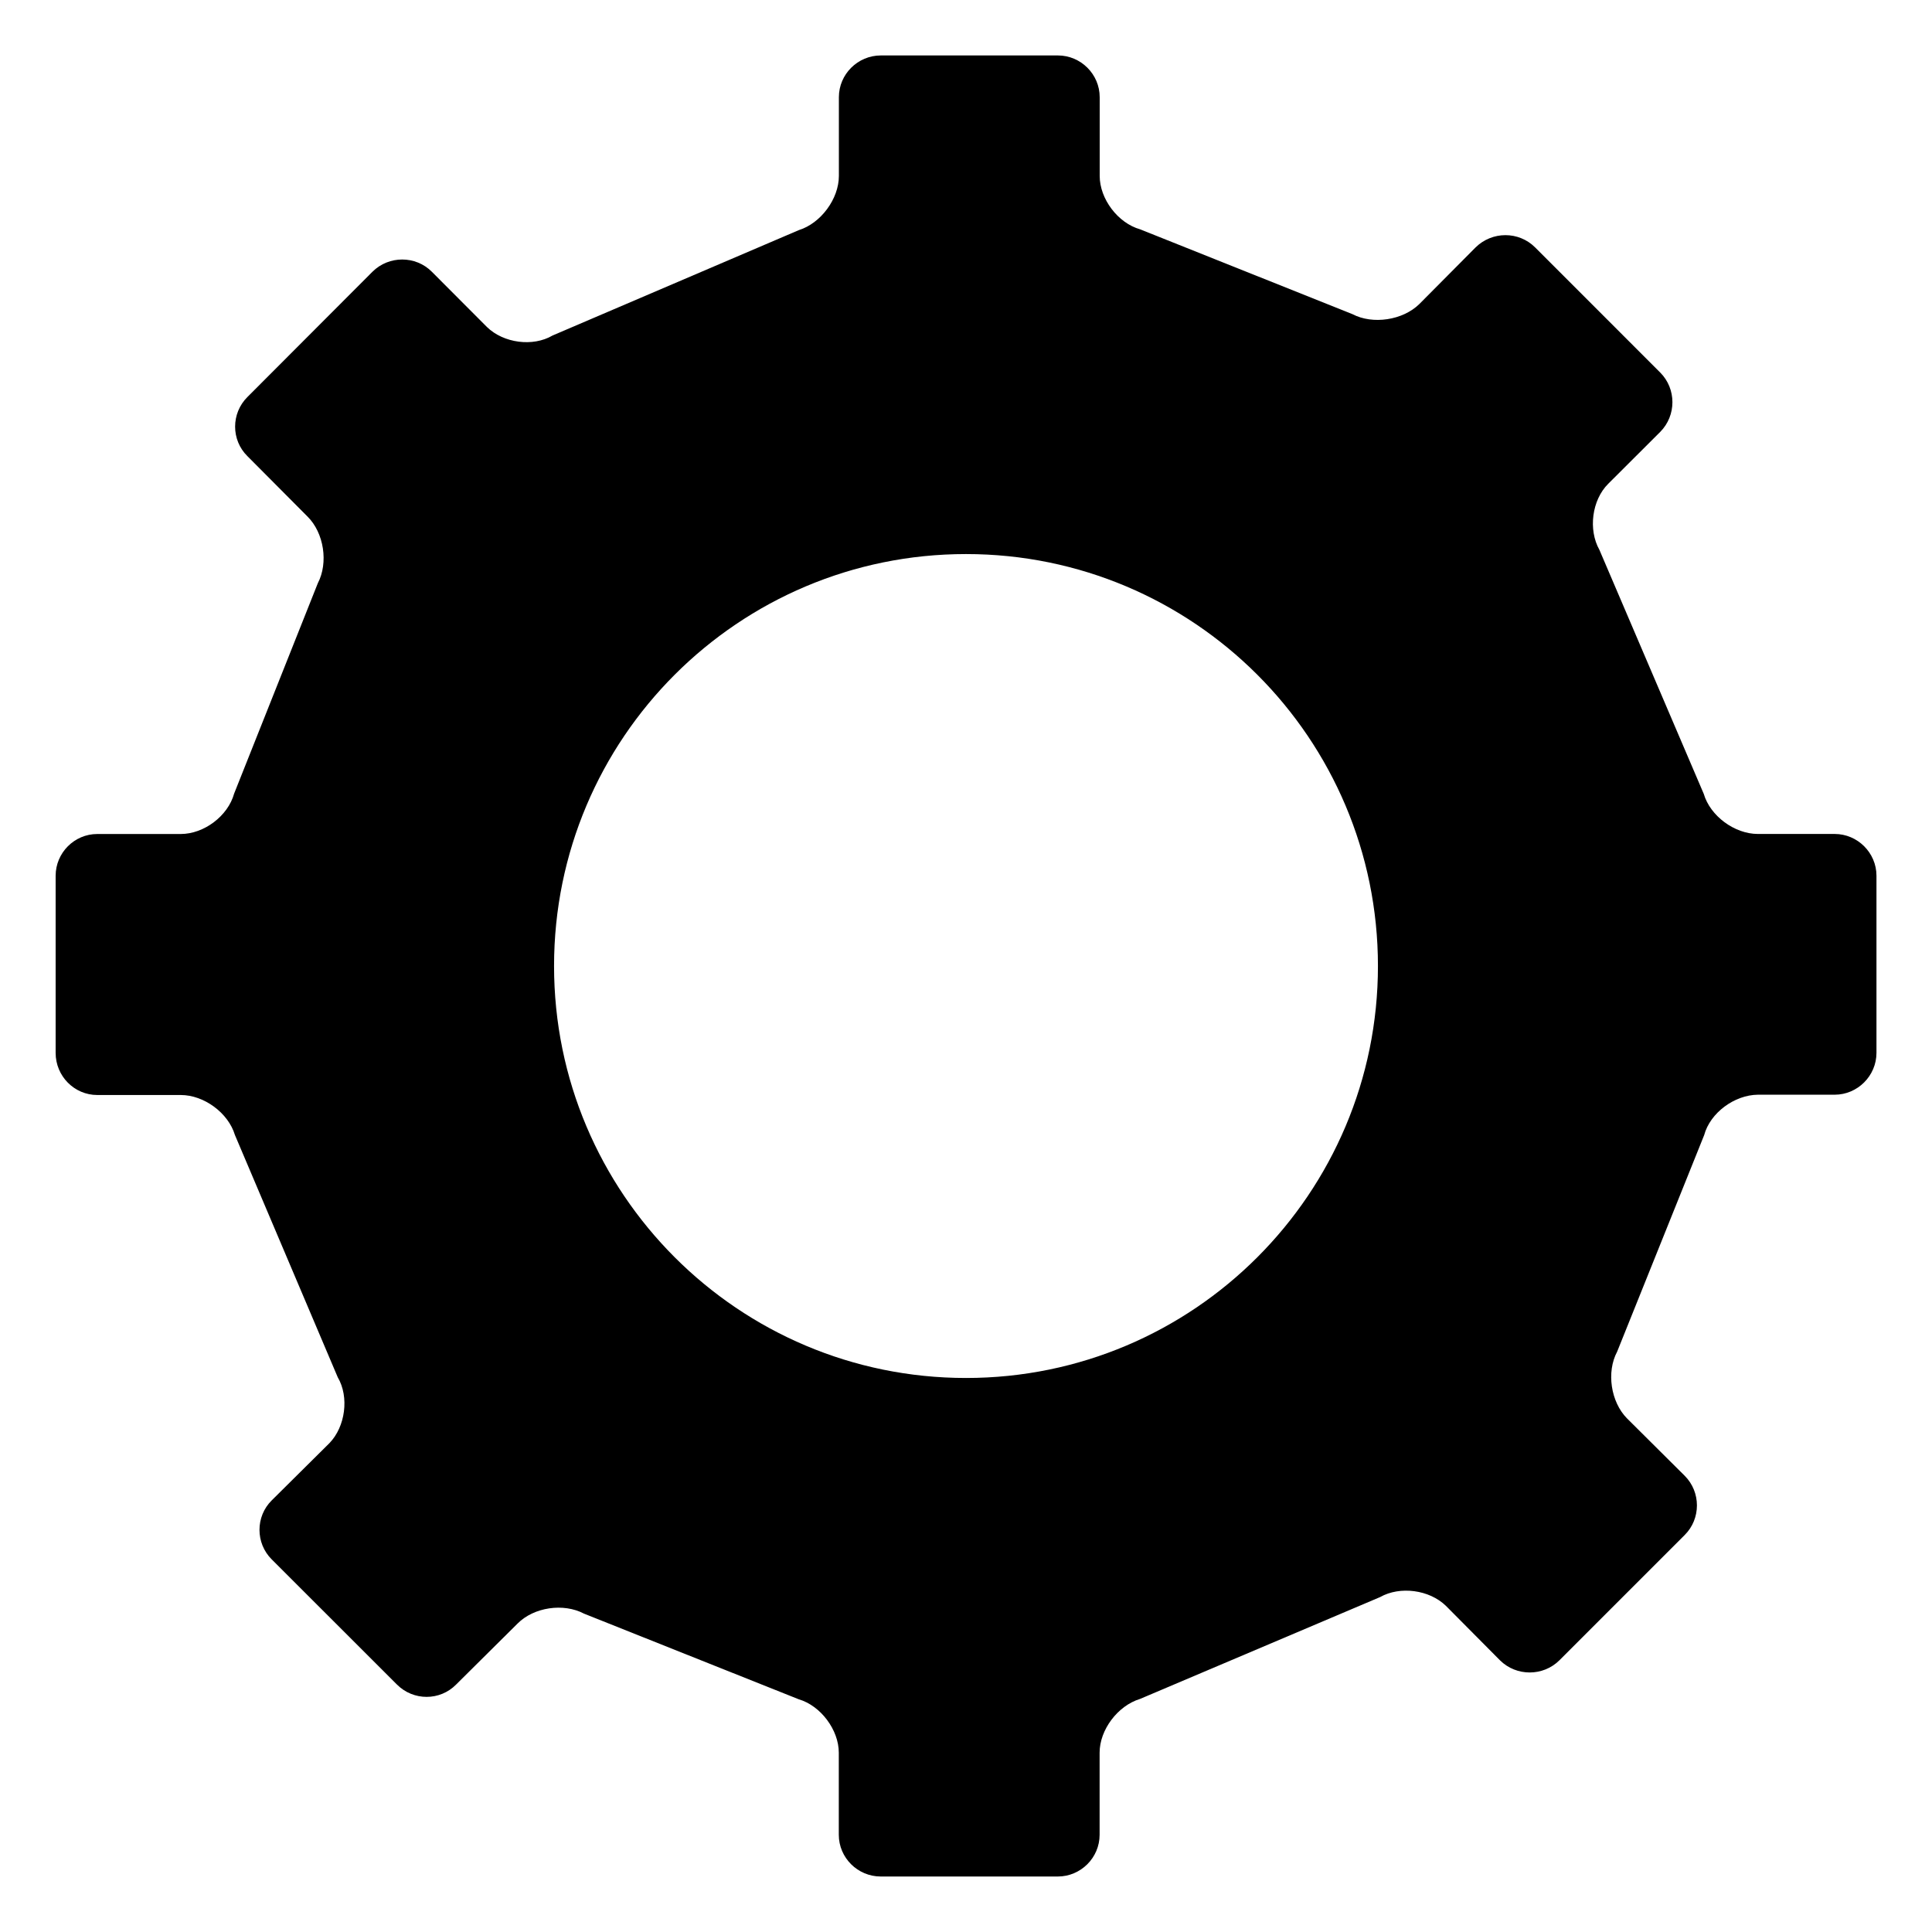 <?xml version="1.0" encoding="utf-8"?>
<!-- Generated by IcoMoon.io -->
<!DOCTYPE svg PUBLIC "-//W3C//DTD SVG 1.1//EN" "http://www.w3.org/Graphics/SVG/1.1/DTD/svg11.dtd">
<svg version="1.1" xmlns="http://www.w3.org/2000/svg" xmlns:xlink="http://www.w3.org/1999/xlink" width="512" height="512" viewBox="0 0 512 512">
<g>
</g>
	<path d="M486.205 221.010h-20.337c-6.195 0-12.636-4.762-14.356-10.629l-27.658-64.676c-2.98-5.294-2.017-13.168 2.345-17.5l13.783-13.752c4.301-4.352 4.301-11.397 0-15.719l-33.157-33.167c-4.342-4.331-11.377-4.331-15.78 0l-14.899 15.001c-4.382 4.311-12.36 5.509-17.736 2.683l-56.259-22.477c-5.898-1.659-10.721-8.059-10.721-14.151v-20.869c0-6.072-4.997-11.059-11.079-11.059h-46.919c-6.124 0-11.12 4.987-11.12 11.059v20.869c0 6.093-4.803 12.554-10.599 14.356l-65.28 27.934c-5.222 3.072-13.005 2.017-17.377-2.243l-14.623-14.663c-4.301-4.311-11.376-4.311-15.719 0l-33.136 33.198c-4.362 4.332-4.362 11.407 0 15.688l15.923 16.005c4.362 4.322 5.561 12.237 2.724 17.664l-22.18 55.757c-1.639 5.939-7.998 10.701-14.142 10.701h-22.119c-6.082 0-11.039 4.987-11.039 11.079v46.93c0 6.164 4.956 11.161 11.039 11.161h22.119c6.144 0 12.585 4.721 14.356 10.599l27.239 64.185c3.103 5.264 2.017 13.118-2.181 17.459l-15.309 15.186c-4.322 4.281-4.322 11.336 0 15.637l33.198 33.178c4.342 4.342 11.376 4.342 15.657 0l16.302-16.179c4.322-4.342 12.165-5.499 17.602-2.622l56.924 22.702c5.796 1.7 10.599 8.1 10.599 14.142v21.76c0 6.082 4.997 11.059 11.12 11.059h46.919c6.082 0 11.079-4.976 11.079-11.059v-21.76c0-6.041 4.782-12.442 10.721-14.244l63.601-26.983c5.305-3 13.077-1.935 17.438 2.304l14.356 14.459c4.322 4.281 11.397 4.281 15.719 0l33.219-33.219c4.322-4.301 4.322-11.377 0-15.698l-15.319-15.237c-4.26-4.342-5.478-12.237-2.58-17.664l23.060-57.385c1.598-5.918 8.038-10.639 14.244-10.701h20.337c6.062 0 11.079-4.997 11.079-11.1v-46.93c0-6.083-5.017-11.070-11.079-11.070zM256.010 365.179c-60.303 0-109.179-48.896-109.179-109.179 0-60.304 48.876-109.168 109.179-109.168 60.283 0 109.159 48.865 109.159 109.168 0 60.283-48.875 109.179-109.159 109.179z" fill="#000000" />
</svg>
